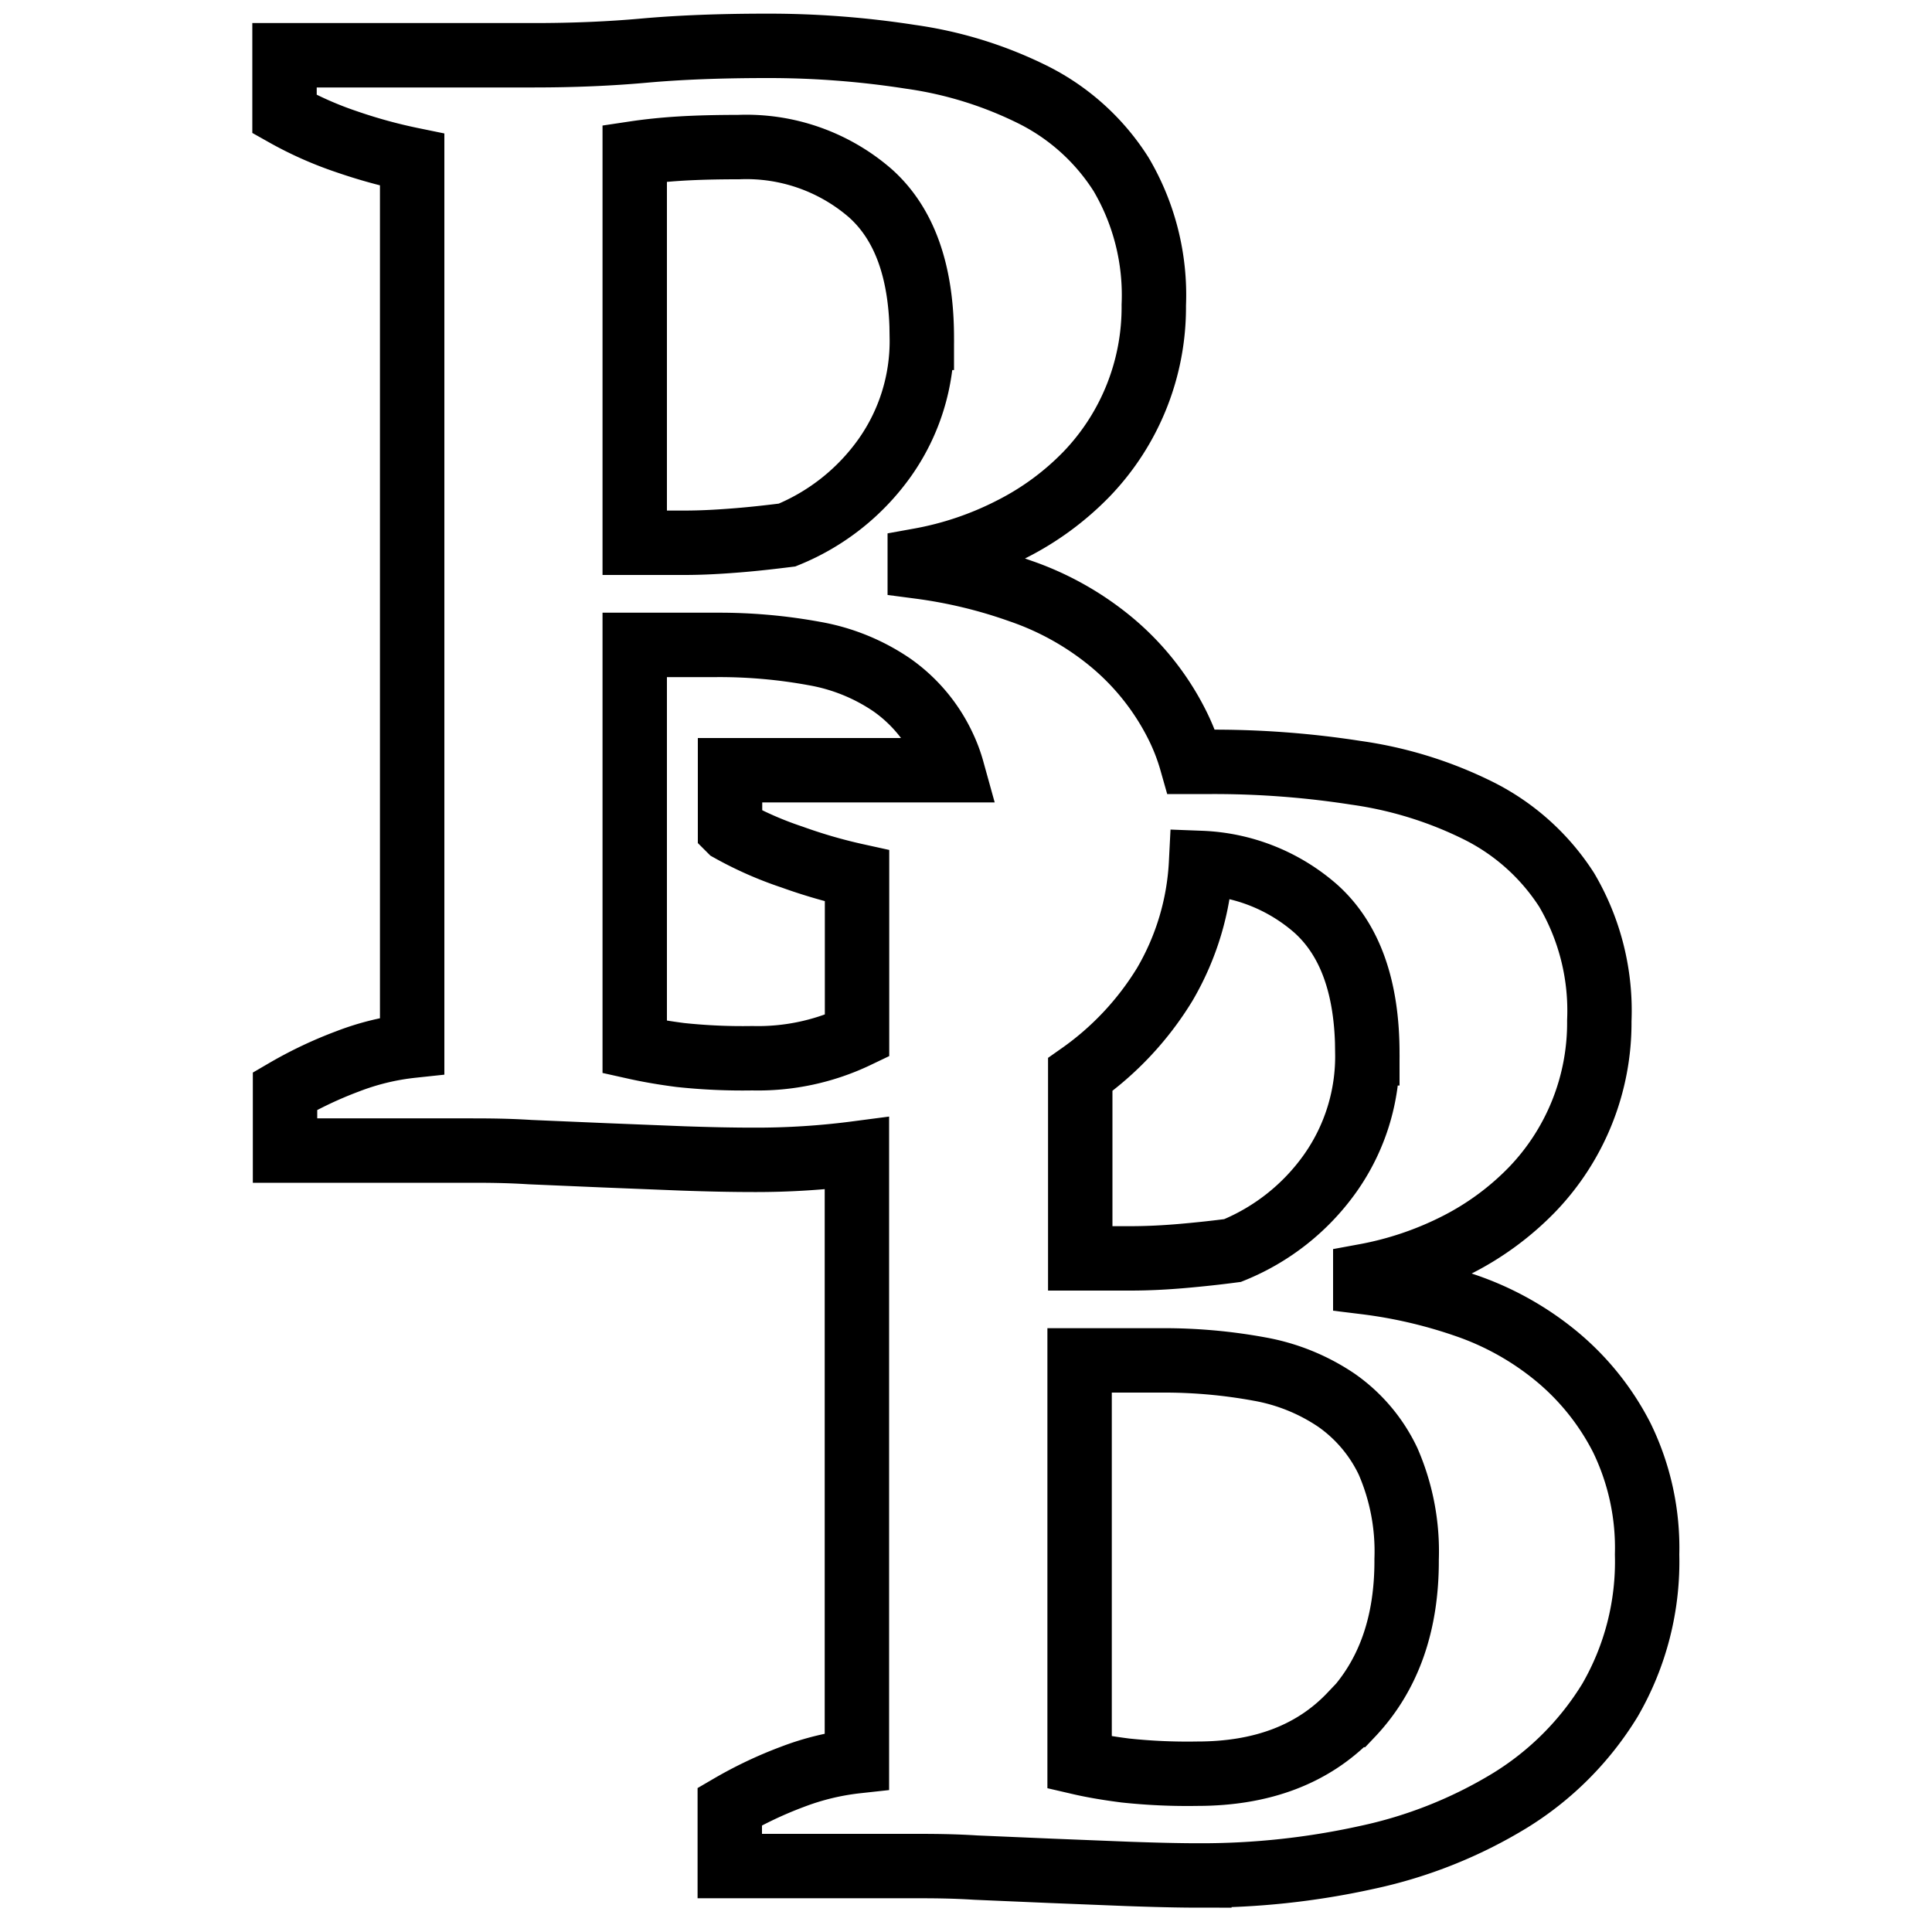 <svg id="Layer_1" data-name="Layer 1" xmlns="http://www.w3.org/2000/svg" viewBox="0 0 150 150"><defs><style>.cls-1{fill:none;stroke:#000;stroke-miterlimit:10;stroke-width:5px;}</style></defs><title>Personal Logo</title><path class="cls-1" d="M125.92,111.63a20,20,0,0,0-5.12-6.37,22.55,22.55,0,0,0-7-3.9A38,38,0,0,0,106,99.55v-.49a26.19,26.19,0,0,0,7.16-2.43,22,22,0,0,0,5.78-4.26,18.67,18.67,0,0,0,5.23-13.12,18.49,18.49,0,0,0-2.53-10.15A17.35,17.35,0,0,0,114.9,63a31,31,0,0,0-9.62-3,71.63,71.63,0,0,0-11.18-.85H92.51a16.42,16.42,0,0,0-1.18-3,20,20,0,0,0-5.12-6.37,22.55,22.55,0,0,0-7-3.9A38,38,0,0,0,71.41,44v-.5a25.54,25.54,0,0,0,7.16-2.43,21.78,21.78,0,0,0,5.78-4.25,18.68,18.68,0,0,0,5.23-13.13,18.45,18.45,0,0,0-2.53-10.14,17.2,17.2,0,0,0-6.74-6.14,31,31,0,0,0-9.62-3,71.63,71.63,0,0,0-11.18-.85q-5.31,0-9.39.36c-2.73.25-5.61.37-8.66.37H22.09V8.86A28,28,0,0,0,26.9,11,40.43,40.43,0,0,0,32,12.4V81.19a19.68,19.68,0,0,0-5,1.21,31.61,31.61,0,0,0-4.87,2.31v4.62H36.41c1.27,0,2.86,0,4.74.12L47,89.7l6,.24c2,.07,3.84.11,5.53.11a60.07,60.07,0,0,0,8-.51v47.2a20.11,20.11,0,0,0-5,1.21,31.61,31.61,0,0,0-4.87,2.31v4.62H71c1.28,0,2.87,0,4.75.12l5.84.25,6,.24c2,.07,3.84.12,5.53.12a59.51,59.51,0,0,0,13-1.4,35.58,35.58,0,0,0,11.13-4.43A23.58,23.58,0,0,0,125,132a21.46,21.46,0,0,0,2.88-11.31A19.52,19.52,0,0,0,125.92,111.63ZM49.28,11.9c1-.15,2.2-.28,3.49-.36s2.81-.12,4.57-.12A14.69,14.69,0,0,1,67.57,15q4,3.57,4,11.23a15.67,15.67,0,0,1-2.88,9.31,17.28,17.28,0,0,1-7.58,6c-1.21.15-2.49.3-3.86.41s-2.72.19-4.09.19H49.28Zm7.4,47.9v4.62a28,28,0,0,0,4.81,2.12A40.43,40.43,0,0,0,66.54,68V80.42a17.8,17.8,0,0,1-8.12,1.74,45.31,45.31,0,0,1-5.6-.25c-1.24-.16-2.42-.36-3.54-.61V50.07h6.37a40.88,40.88,0,0,1,7.58.67,15.37,15.37,0,0,1,6,2.43,12.11,12.11,0,0,1,4,4.74,11.39,11.39,0,0,1,.71,1.89ZM83.87,83.43a23.58,23.58,0,0,0,6.56-7A20.7,20.7,0,0,0,93.25,67a14.34,14.34,0,0,1,8.91,3.55q4,3.59,4,11.23a15.72,15.72,0,0,1-2.88,9.31,17.21,17.21,0,0,1-7.58,6c-1.21.16-2.49.3-3.86.42s-2.72.19-4.09.19H83.87Zm21,49.72q-4.33,4.56-11.91,4.56a45.31,45.31,0,0,1-5.6-.25c-1.24-.16-2.42-.35-3.54-.61V105.62h6.37a40.88,40.88,0,0,1,7.58.67,15.52,15.52,0,0,1,6,2.43,12.11,12.11,0,0,1,4,4.74,17.49,17.49,0,0,1,1.44,7.6Q109.25,128.59,104.92,133.15Z"/></svg>
